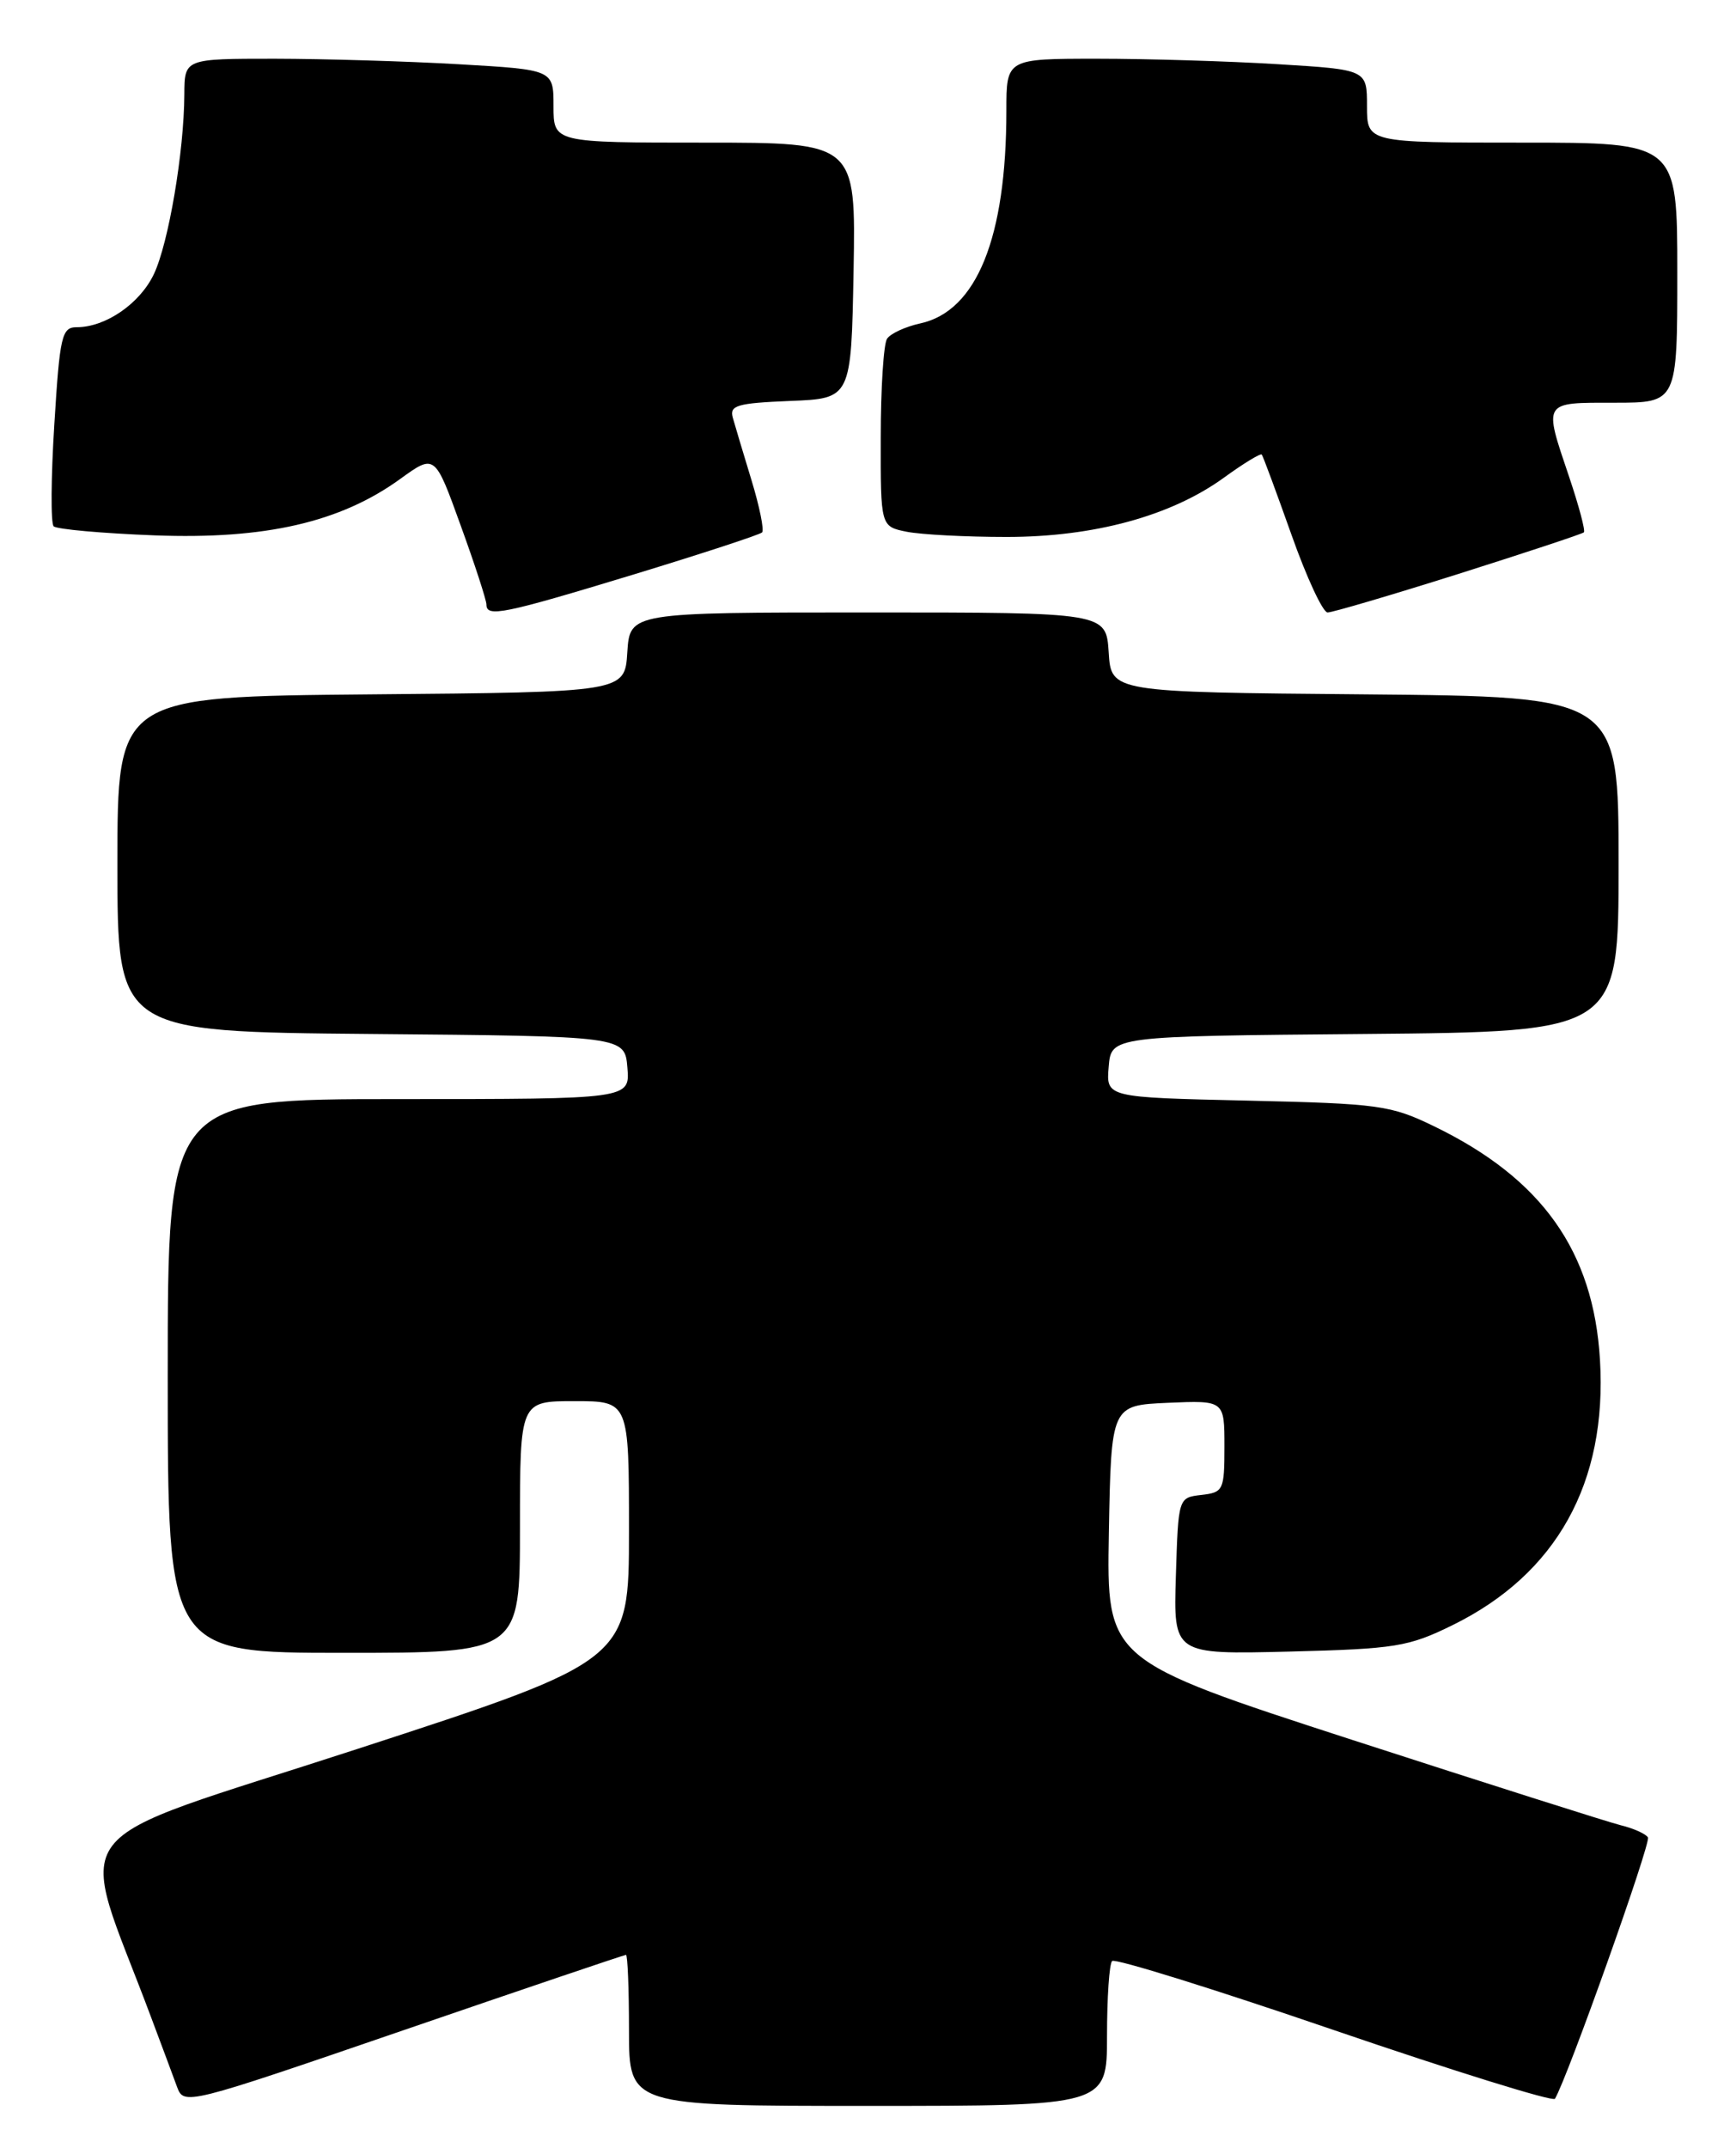 <?xml version="1.0" encoding="UTF-8" standalone="no"?>
<!DOCTYPE svg PUBLIC "-//W3C//DTD SVG 1.1//EN" "http://www.w3.org/Graphics/SVG/1.1/DTD/svg11.dtd" >
<svg xmlns="http://www.w3.org/2000/svg" xmlns:xlink="http://www.w3.org/1999/xlink" version="1.1" viewBox="0 0 207 256">
 <g >
 <path fill="currentColor"
d=" M 74.64 233.00 C 74.84 233.00 75.00 237.05 75.00 242.00 C 75.00 251.00 75.00 251.00 103.50 251.00 C 132.00 251.00 132.00 251.00 132.00 242.67 C 132.00 238.08 132.27 234.06 132.61 233.73 C 132.94 233.39 144.86 237.10 159.10 241.98 C 173.34 246.85 185.18 250.53 185.41 250.15 C 186.86 247.79 196.89 219.63 196.50 219.00 C 196.23 218.57 194.78 217.92 193.26 217.55 C 191.74 217.17 177.33 212.59 161.22 207.37 C 131.95 197.87 131.95 197.87 132.22 182.68 C 132.50 167.50 132.50 167.50 139.25 167.20 C 146.00 166.91 146.00 166.91 146.00 172.39 C 146.00 177.62 145.88 177.88 143.25 178.18 C 140.50 178.50 140.50 178.50 140.21 187.85 C 139.92 197.19 139.92 197.19 153.71 196.85 C 166.42 196.53 167.95 196.28 173.20 193.70 C 185.61 187.61 191.66 176.72 190.78 162.08 C 190.01 149.13 183.87 140.49 171.04 134.26 C 165.83 131.73 164.49 131.54 148.70 131.18 C 131.89 130.80 131.89 130.80 132.20 127.15 C 132.50 123.50 132.50 123.50 162.75 123.24 C 193.00 122.97 193.00 122.97 193.00 103.00 C 193.00 83.03 193.00 83.03 162.75 82.76 C 132.50 82.50 132.50 82.50 132.20 77.75 C 131.89 73.00 131.89 73.00 103.50 73.00 C 75.11 73.00 75.11 73.00 74.80 77.75 C 74.50 82.50 74.50 82.50 44.25 82.76 C 14.00 83.03 14.00 83.03 14.00 103.00 C 14.00 122.97 14.00 122.97 44.25 123.24 C 74.50 123.50 74.50 123.50 74.81 127.25 C 75.12 131.00 75.12 131.00 47.56 131.00 C 20.00 131.00 20.00 131.00 20.00 164.00 C 20.00 197.00 20.00 197.00 41.00 197.00 C 62.00 197.00 62.00 197.00 62.00 182.00 C 62.00 167.00 62.00 167.00 68.50 167.00 C 75.00 167.00 75.00 167.00 75.00 182.45 C 75.00 197.91 75.00 197.91 42.54 208.48 C 6.41 220.25 9.14 216.67 18.04 240.50 C 19.28 243.80 20.66 247.50 21.11 248.73 C 21.93 250.95 22.16 250.89 48.11 241.98 C 62.50 237.04 74.44 233.00 74.64 233.00 Z  M 75.53 68.48 C 83.70 65.99 90.60 63.73 90.87 63.46 C 91.14 63.20 90.57 60.39 89.61 57.24 C 88.65 54.08 87.64 50.73 87.38 49.79 C 86.96 48.32 87.87 48.05 94.20 47.79 C 101.50 47.50 101.50 47.50 101.78 32.25 C 102.05 17.00 102.05 17.00 84.03 17.00 C 66.00 17.00 66.00 17.00 66.00 12.65 C 66.00 8.31 66.00 8.31 54.75 7.66 C 48.56 7.30 38.66 7.01 32.75 7.00 C 22.00 7.00 22.00 7.00 21.98 11.25 C 21.95 18.09 20.10 28.98 18.35 32.67 C 16.68 36.19 12.59 39.00 9.15 39.00 C 7.37 39.00 7.13 40.01 6.48 50.54 C 6.08 56.89 6.04 62.38 6.40 62.73 C 6.75 63.08 12.17 63.57 18.44 63.81 C 31.63 64.31 40.59 62.25 47.73 57.08 C 51.85 54.10 51.85 54.10 54.92 62.60 C 56.62 67.28 58.00 71.53 58.00 72.05 C 58.00 73.61 60.00 73.20 75.53 68.48 Z  M 173.92 68.40 C 181.94 65.86 188.66 63.64 188.86 63.45 C 189.06 63.27 188.27 60.30 187.11 56.86 C 184.04 47.76 183.89 48.00 192.50 48.00 C 200.00 48.00 200.00 48.00 200.00 32.50 C 200.00 17.00 200.00 17.00 181.50 17.00 C 163.00 17.00 163.00 17.00 163.00 12.65 C 163.00 8.30 163.00 8.30 152.34 7.65 C 146.48 7.29 136.81 7.00 130.84 7.00 C 120.00 7.00 120.00 7.00 120.00 13.17 C 120.00 28.34 116.46 37.09 109.72 38.55 C 107.95 38.94 106.17 39.76 105.77 40.38 C 105.36 40.99 105.02 46.28 105.02 52.12 C 105.00 62.75 105.00 62.75 108.12 63.38 C 109.84 63.72 115.20 64.00 120.02 64.00 C 130.45 64.00 139.63 61.50 145.93 56.94 C 148.27 55.24 150.31 54.00 150.45 54.18 C 150.60 54.35 152.19 58.66 154.00 63.75 C 155.80 68.84 157.74 73.00 158.30 73.00 C 158.87 73.00 165.90 70.93 173.92 68.40 Z "/>
</g>
</svg>